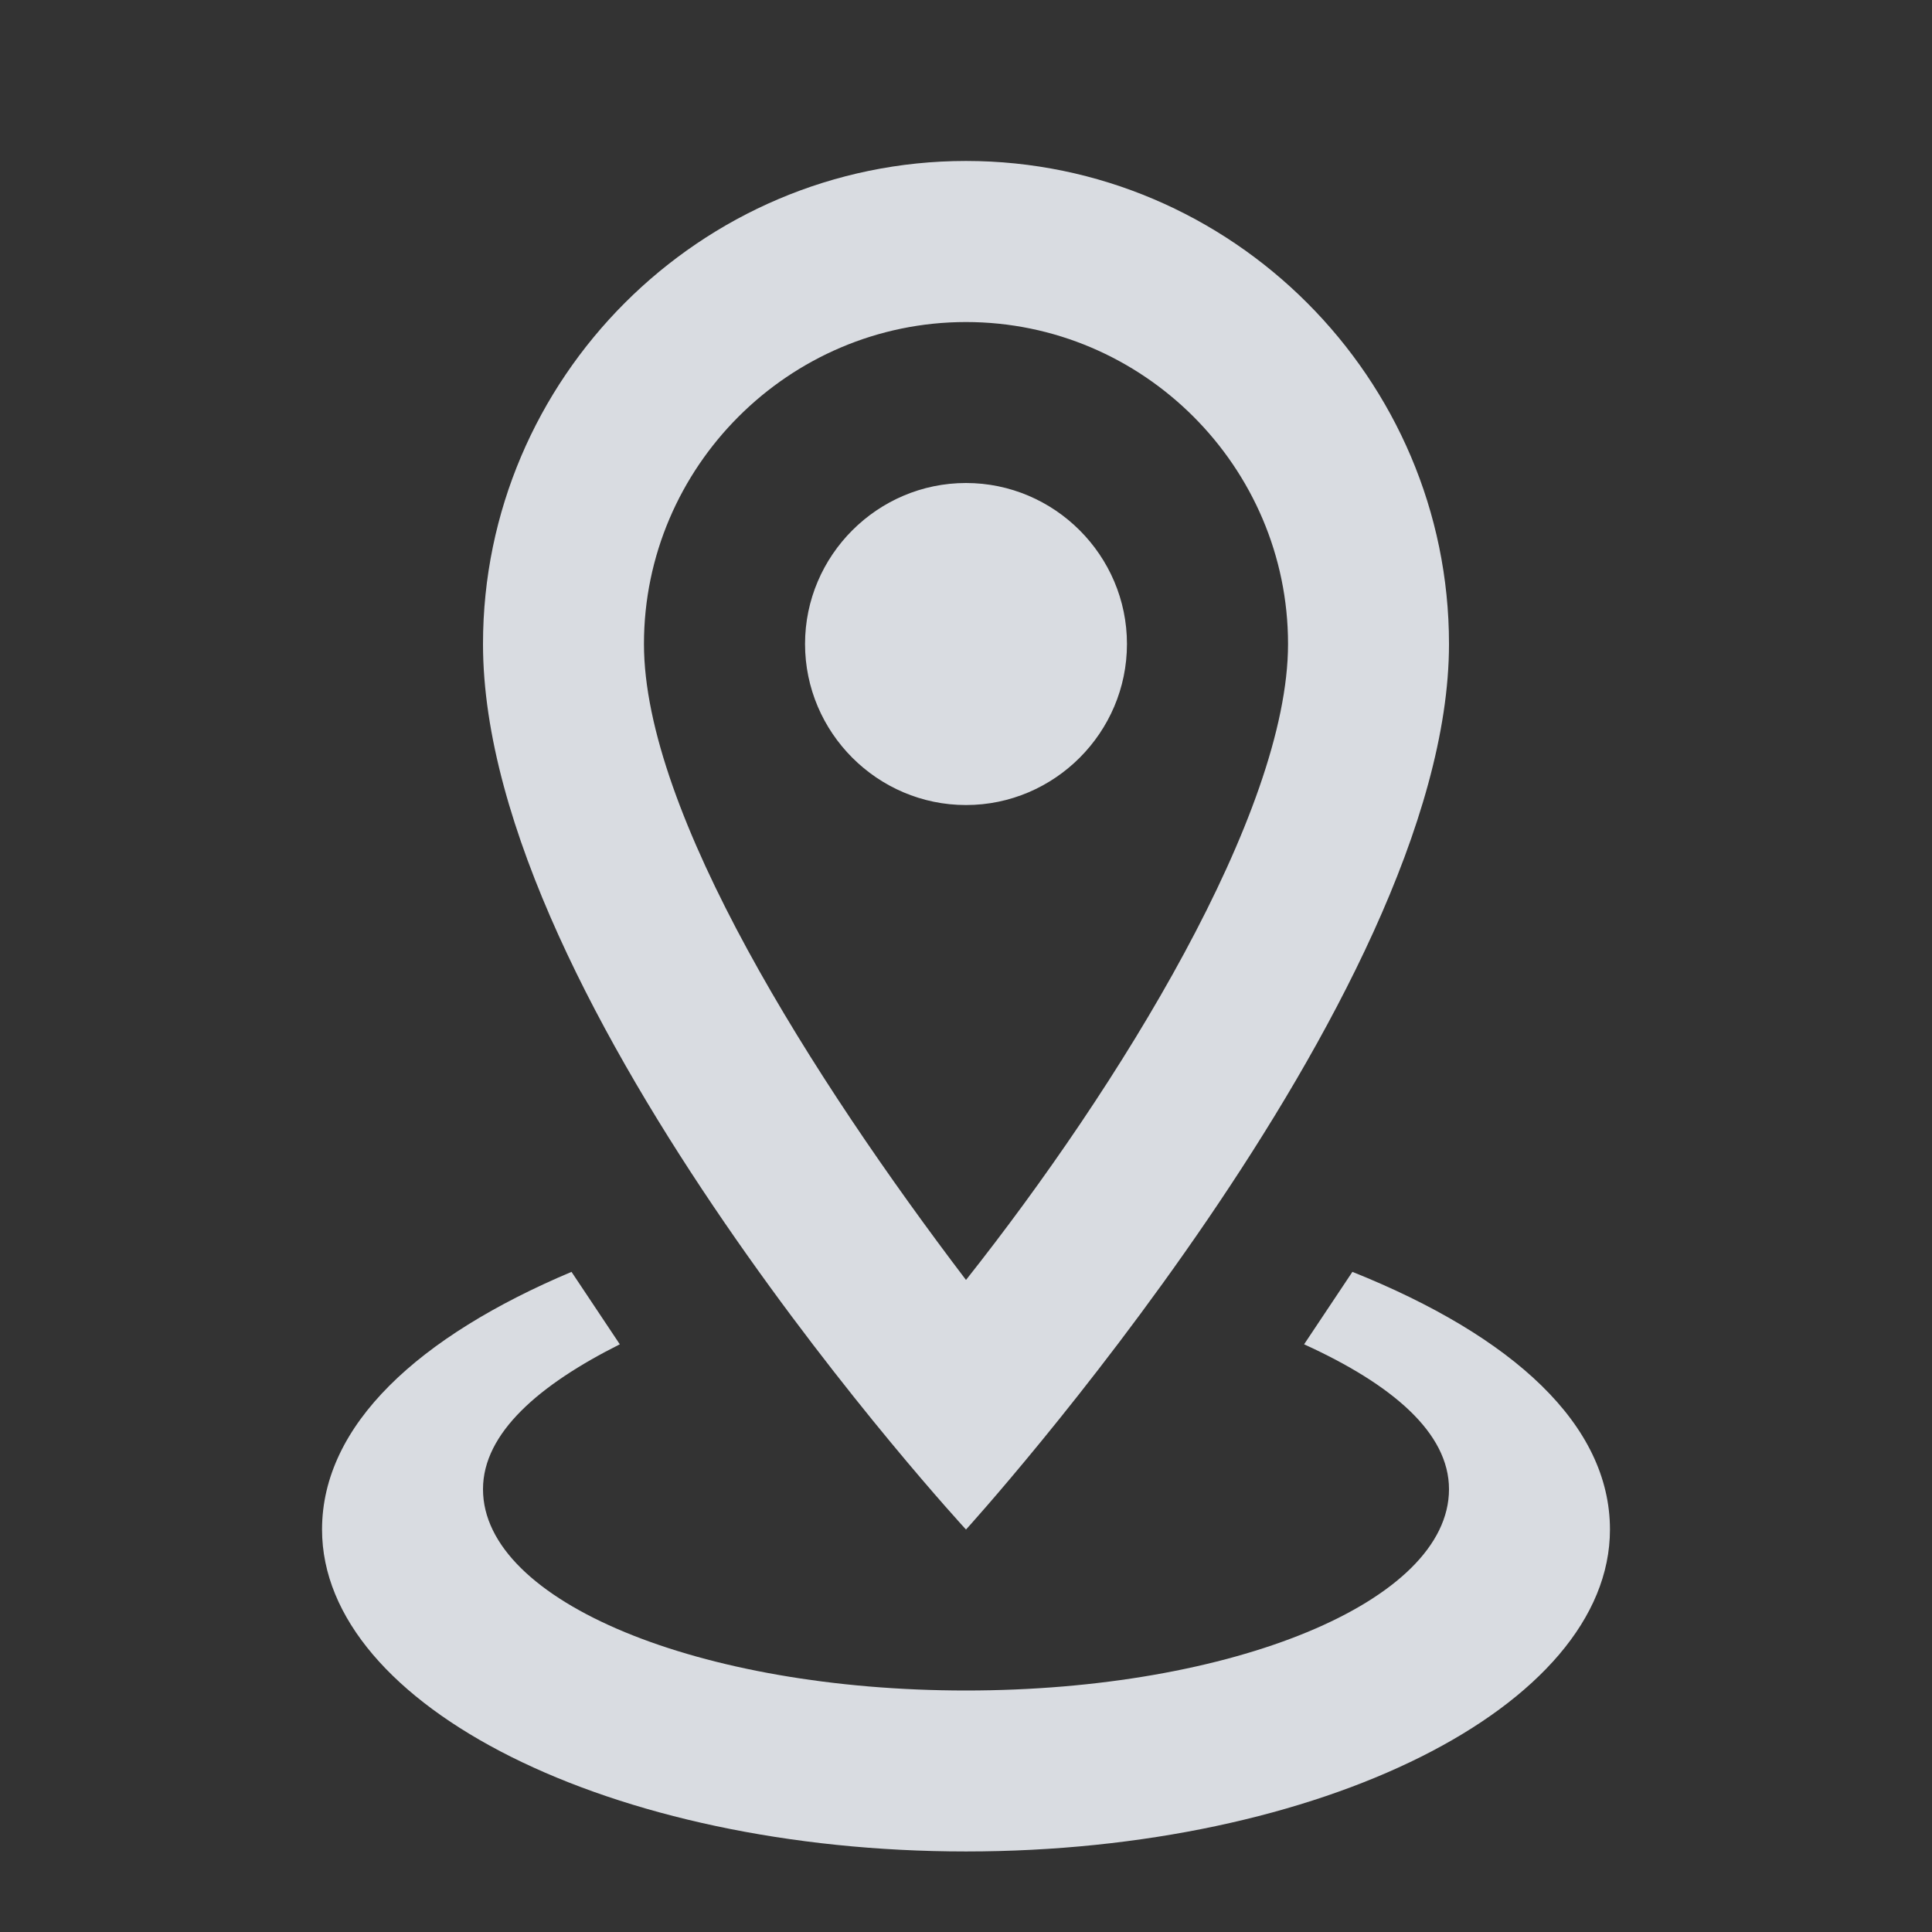<svg xmlns="http://www.w3.org/2000/svg" fill="none" viewBox="0 0 16 16"><rect x="0" y="0" width="16" height="16" fill="#333333" stroke="none"/><path fill-opacity=".85" fill="#F6F9FF" d="M8 2.667c1.467 0 2.667 1.2 2.667 2.666 0 1.4-1.4 3.667-2.667 5.267-1.267-1.667-2.667-3.867-2.667-5.267 0-1.466 1.2-2.666 2.667-2.666Zm0-1.334c-2.2 0-4 1.8-4 4 0 3 4 7.334 4 7.334s4-4.4 4-7.334c0-2.2-1.8-4-4-4ZM8 4c-.733 0-1.333.6-1.333 1.333 0 .734.6 1.334 1.333 1.334s1.333-.6 1.333-1.334C9.333 4.6 8.733 4 8 4Zm5.333 8.667c0 1.466-2.4 2.666-5.333 2.666-2.933 0-5.333-1.2-5.333-2.666 0-.867.8-1.6 2.066-2.134l.4.6c-.666.334-1.133.734-1.133 1.2C4 13.267 5.8 14 8 14s4-.733 4-1.667c0-.466-.467-.866-1.2-1.2l.4-.6c1.333.534 2.133 1.267 2.133 2.134Z" data-follow-fill="#F6F9FF"/></svg>